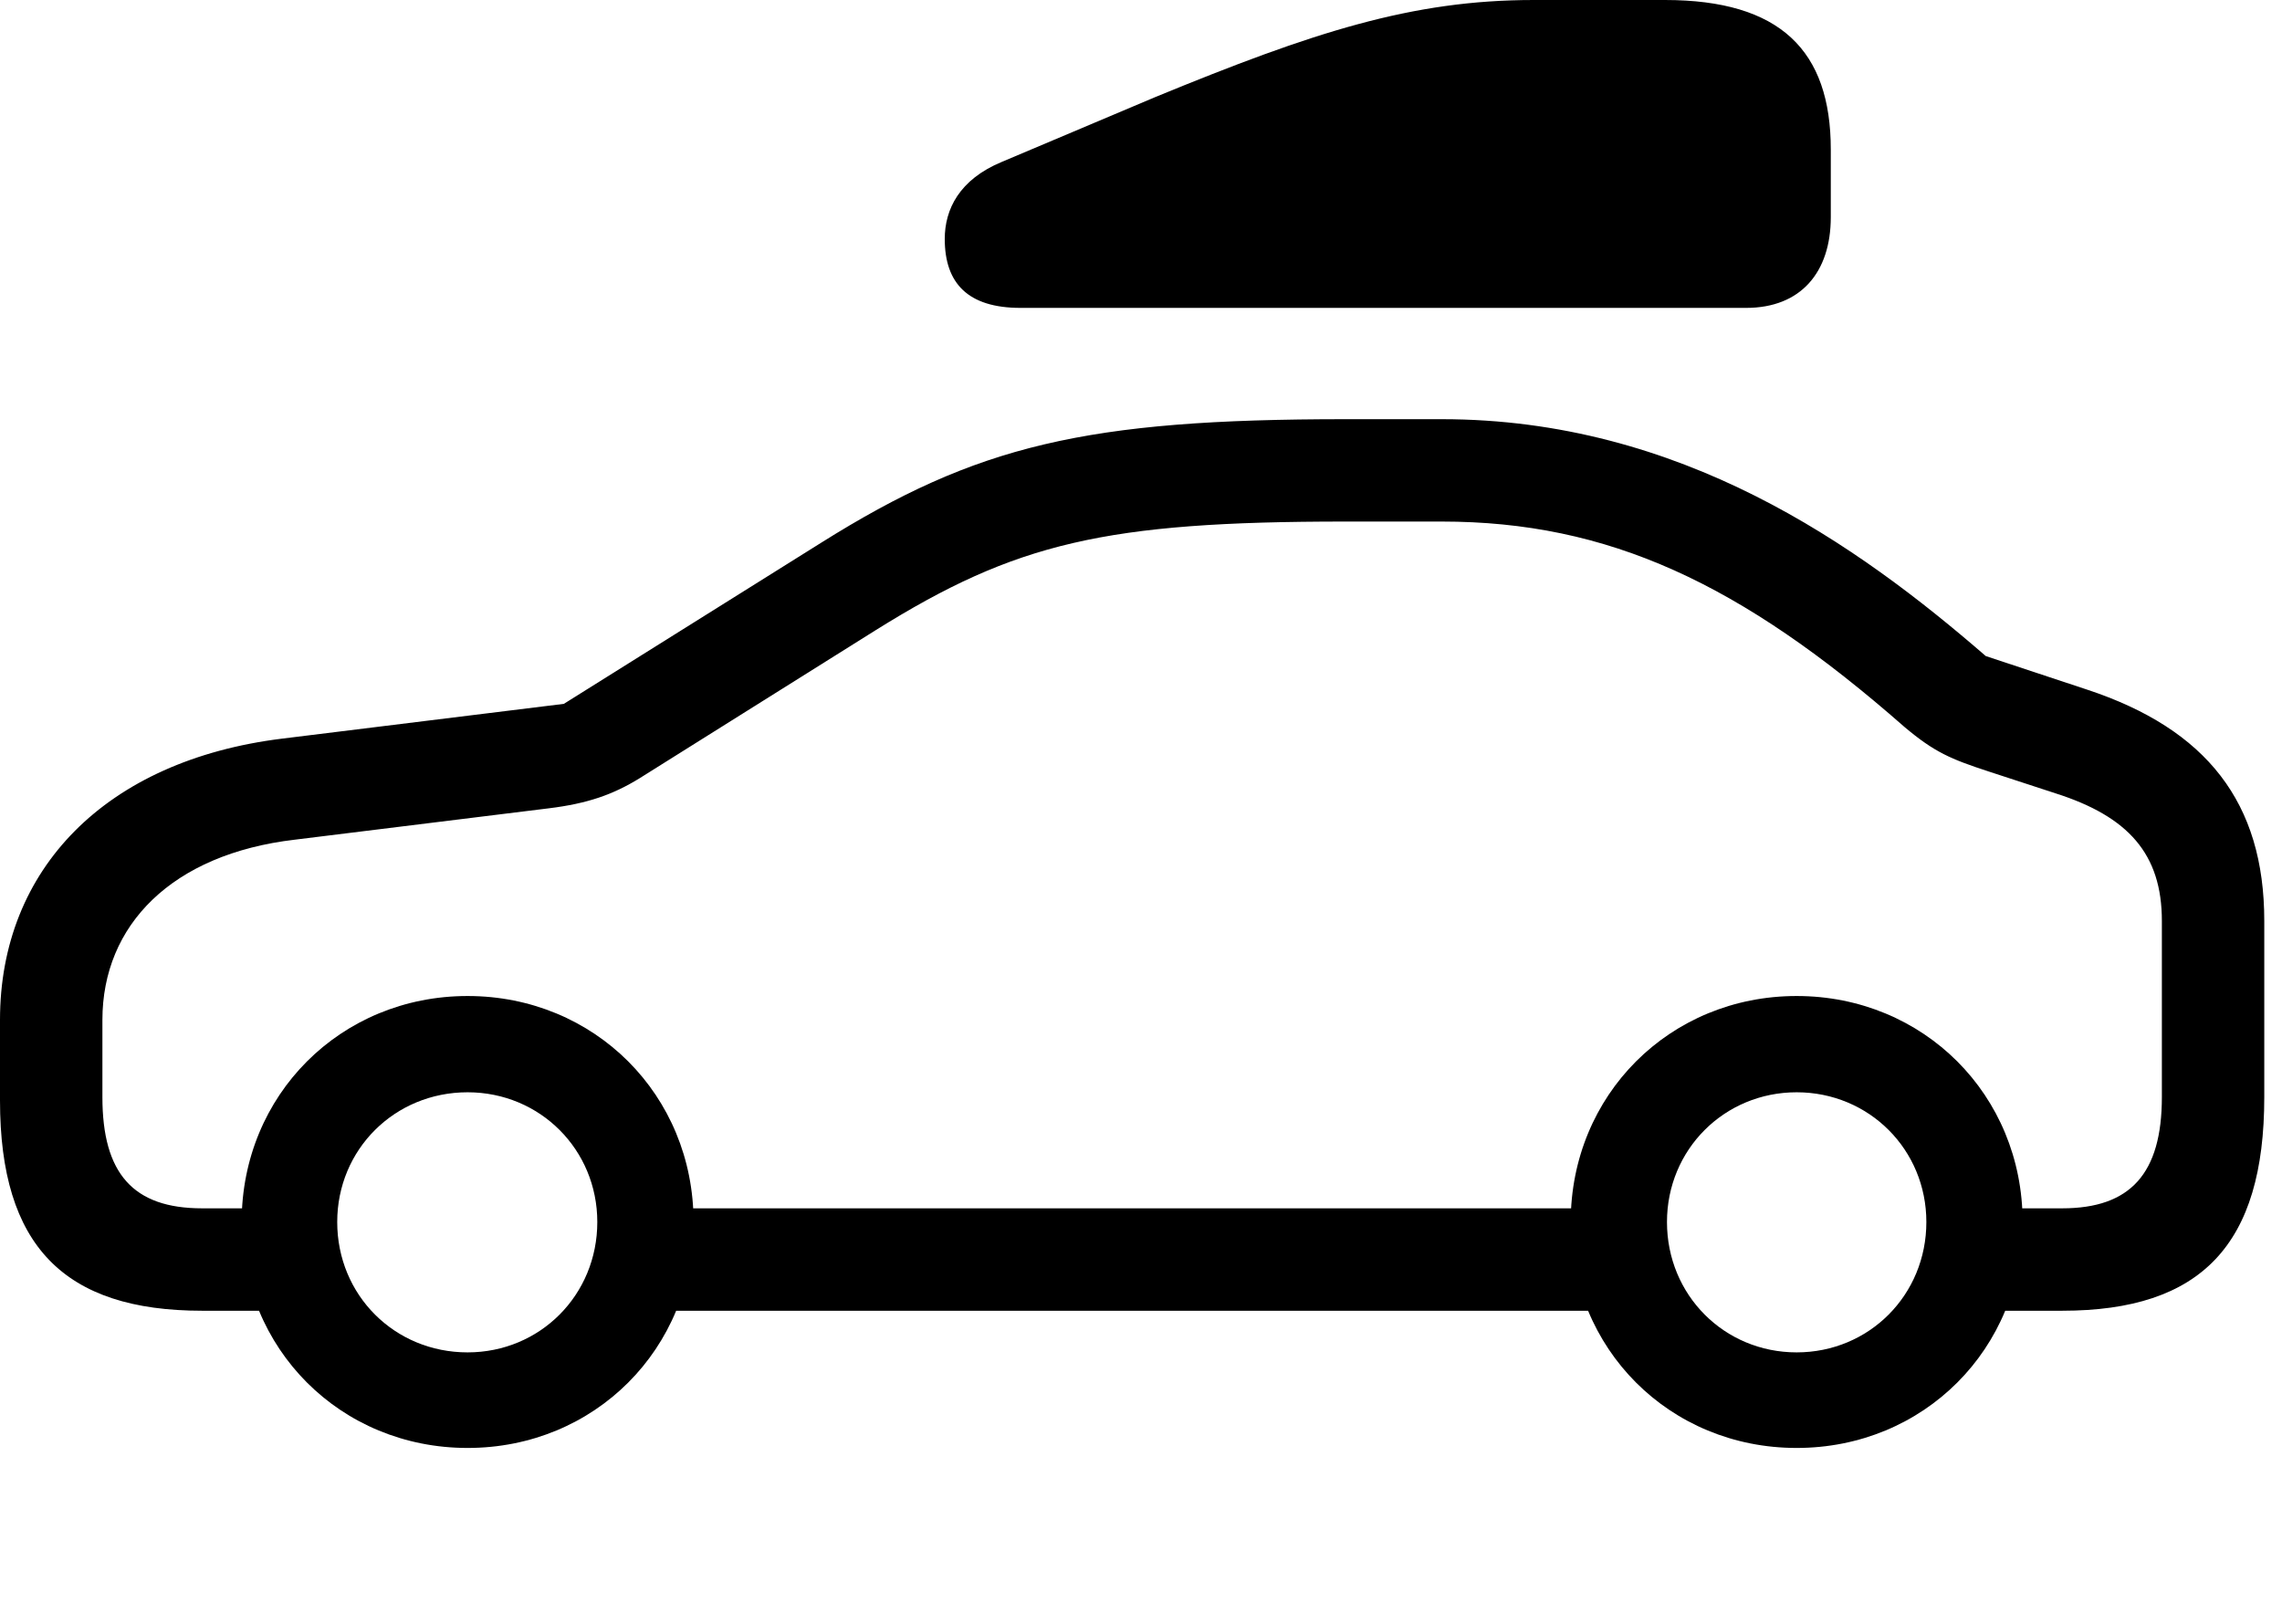 <svg version="1.1" xmlns="http://www.w3.org/2000/svg" xmlns:xlink="http://www.w3.org/1999/xlink" viewBox="0 0 45.705 32.525">
 <g>
  
  <path d="M4.047 26.25L5.879 26.25L5.879 24.199L4.047 24.199C2.666 24.199 2.051 23.502 2.051 21.971L2.051 20.426C2.051 18.525 3.445 17.104 5.906 16.816L10.992 16.188C11.771 16.092 12.277 15.914 12.81 15.586L17.541 12.619C20.344 10.869 22.135 10.445 26.947 10.445L28.875 10.445C32.211 10.445 34.863 11.676 38.145 14.56C38.746 15.066 39.074 15.203 39.826 15.449L41.166 15.887C42.629 16.352 43.299 17.104 43.299 18.443L43.299 21.971C43.299 23.502 42.67 24.199 41.303 24.199L39.457 24.199L39.457 26.25L41.303 26.25C44.092 26.25 45.35 24.924 45.35 21.971L45.35 18.443C45.35 16.078 44.201 14.602 41.795 13.809L39.772 13.139C37.201 10.91 33.66 8.395 28.875 8.395L26.947 8.395C21.752 8.395 19.564 8.914 16.447 10.869L11.293 14.096L5.646 14.793C2.119 15.23 0 17.404 0 20.426L0 22.039C0 24.951 1.285 26.25 4.047 26.25ZM12.551 26.25L32.963 26.25L32.963 24.199L12.551 24.199ZM9.365 28.998C11.908 28.998 13.891 27.016 13.891 24.473C13.891 21.93 11.908 19.947 9.365 19.947C6.822 19.947 4.84 21.93 4.84 24.473C4.84 27.016 6.822 28.998 9.365 28.998ZM9.365 27.084C7.902 27.084 6.754 25.936 6.754 24.473C6.754 23.023 7.902 21.875 9.365 21.875C10.815 21.875 11.963 23.023 11.963 24.473C11.963 25.936 10.815 27.084 9.365 27.084ZM35.984 28.998C38.527 28.998 40.51 27.016 40.51 24.473C40.51 21.93 38.527 19.947 35.984 19.947C33.441 19.947 31.459 21.93 31.459 24.473C31.459 27.016 33.441 28.998 35.984 28.998ZM35.984 27.084C34.535 27.084 33.387 25.936 33.387 24.473C33.387 23.023 34.535 21.875 35.984 21.875C37.434 21.875 38.582 23.023 38.582 24.473C38.582 25.936 37.434 27.084 35.984 27.084Z" style="fill:hsl(0 0 0/0.85)"></path>
  <path d="M20.439 6.166L34.973 6.166C36.066 6.166 36.668 5.455 36.668 4.348L36.668 2.994C36.668 1.012 35.656 0 33.346 0L30.721 0C28.273 0 26.305 0.643 23.146 1.941L20.07 3.24C19.209 3.596 18.922 4.197 18.922 4.785C18.922 5.674 19.387 6.166 20.439 6.166Z" style="fill:hsl(0 0 0/0.85)"></path>
 </g>
</svg>